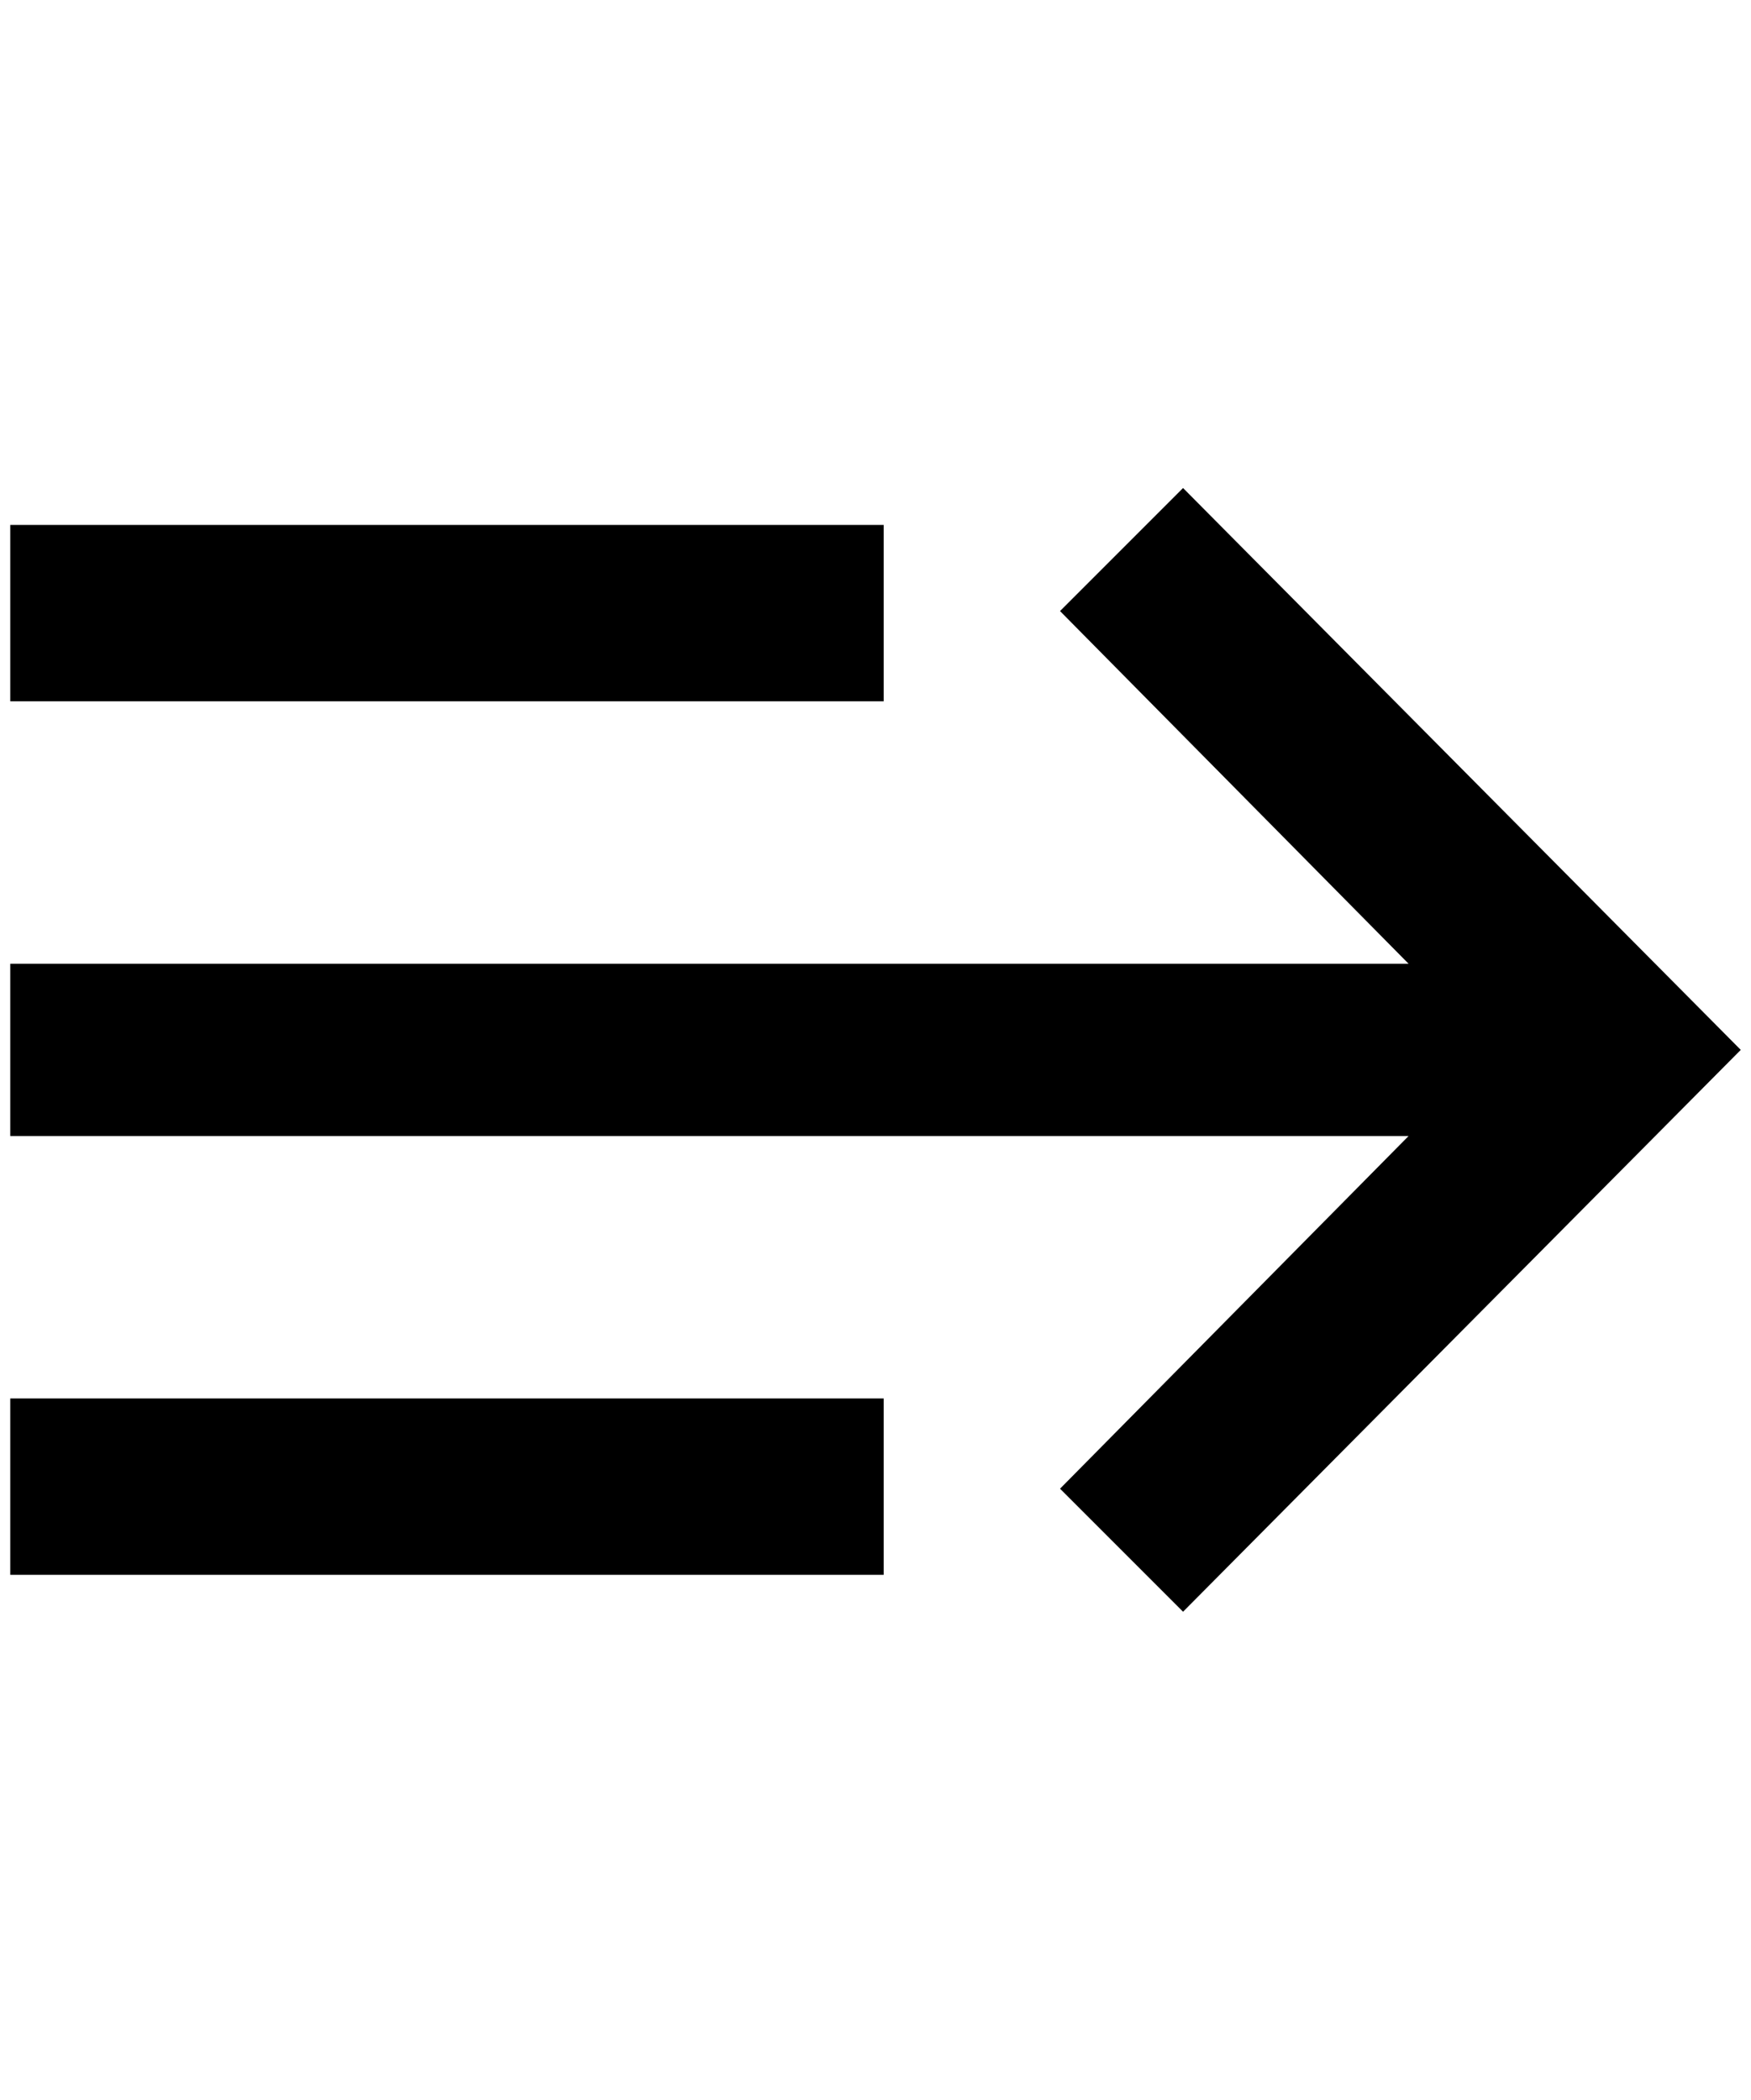 <?xml version="1.0" standalone="no"?>
<!DOCTYPE svg PUBLIC "-//W3C//DTD SVG 1.1//EN" "http://www.w3.org/Graphics/SVG/1.1/DTD/svg11.dtd" >
<svg xmlns="http://www.w3.org/2000/svg" xmlns:xlink="http://www.w3.org/1999/xlink" version="1.1" viewBox="-10 0 1708 2048">
   <path fill="currentColor"
d="M1364 1108h-1364v-168h1364l-340 -344l120 -120l544 548l-544 548l-120 -120zM0 512h852v172h-852v-172zM852 1364v172h-852v-172h852z" />
</svg>
